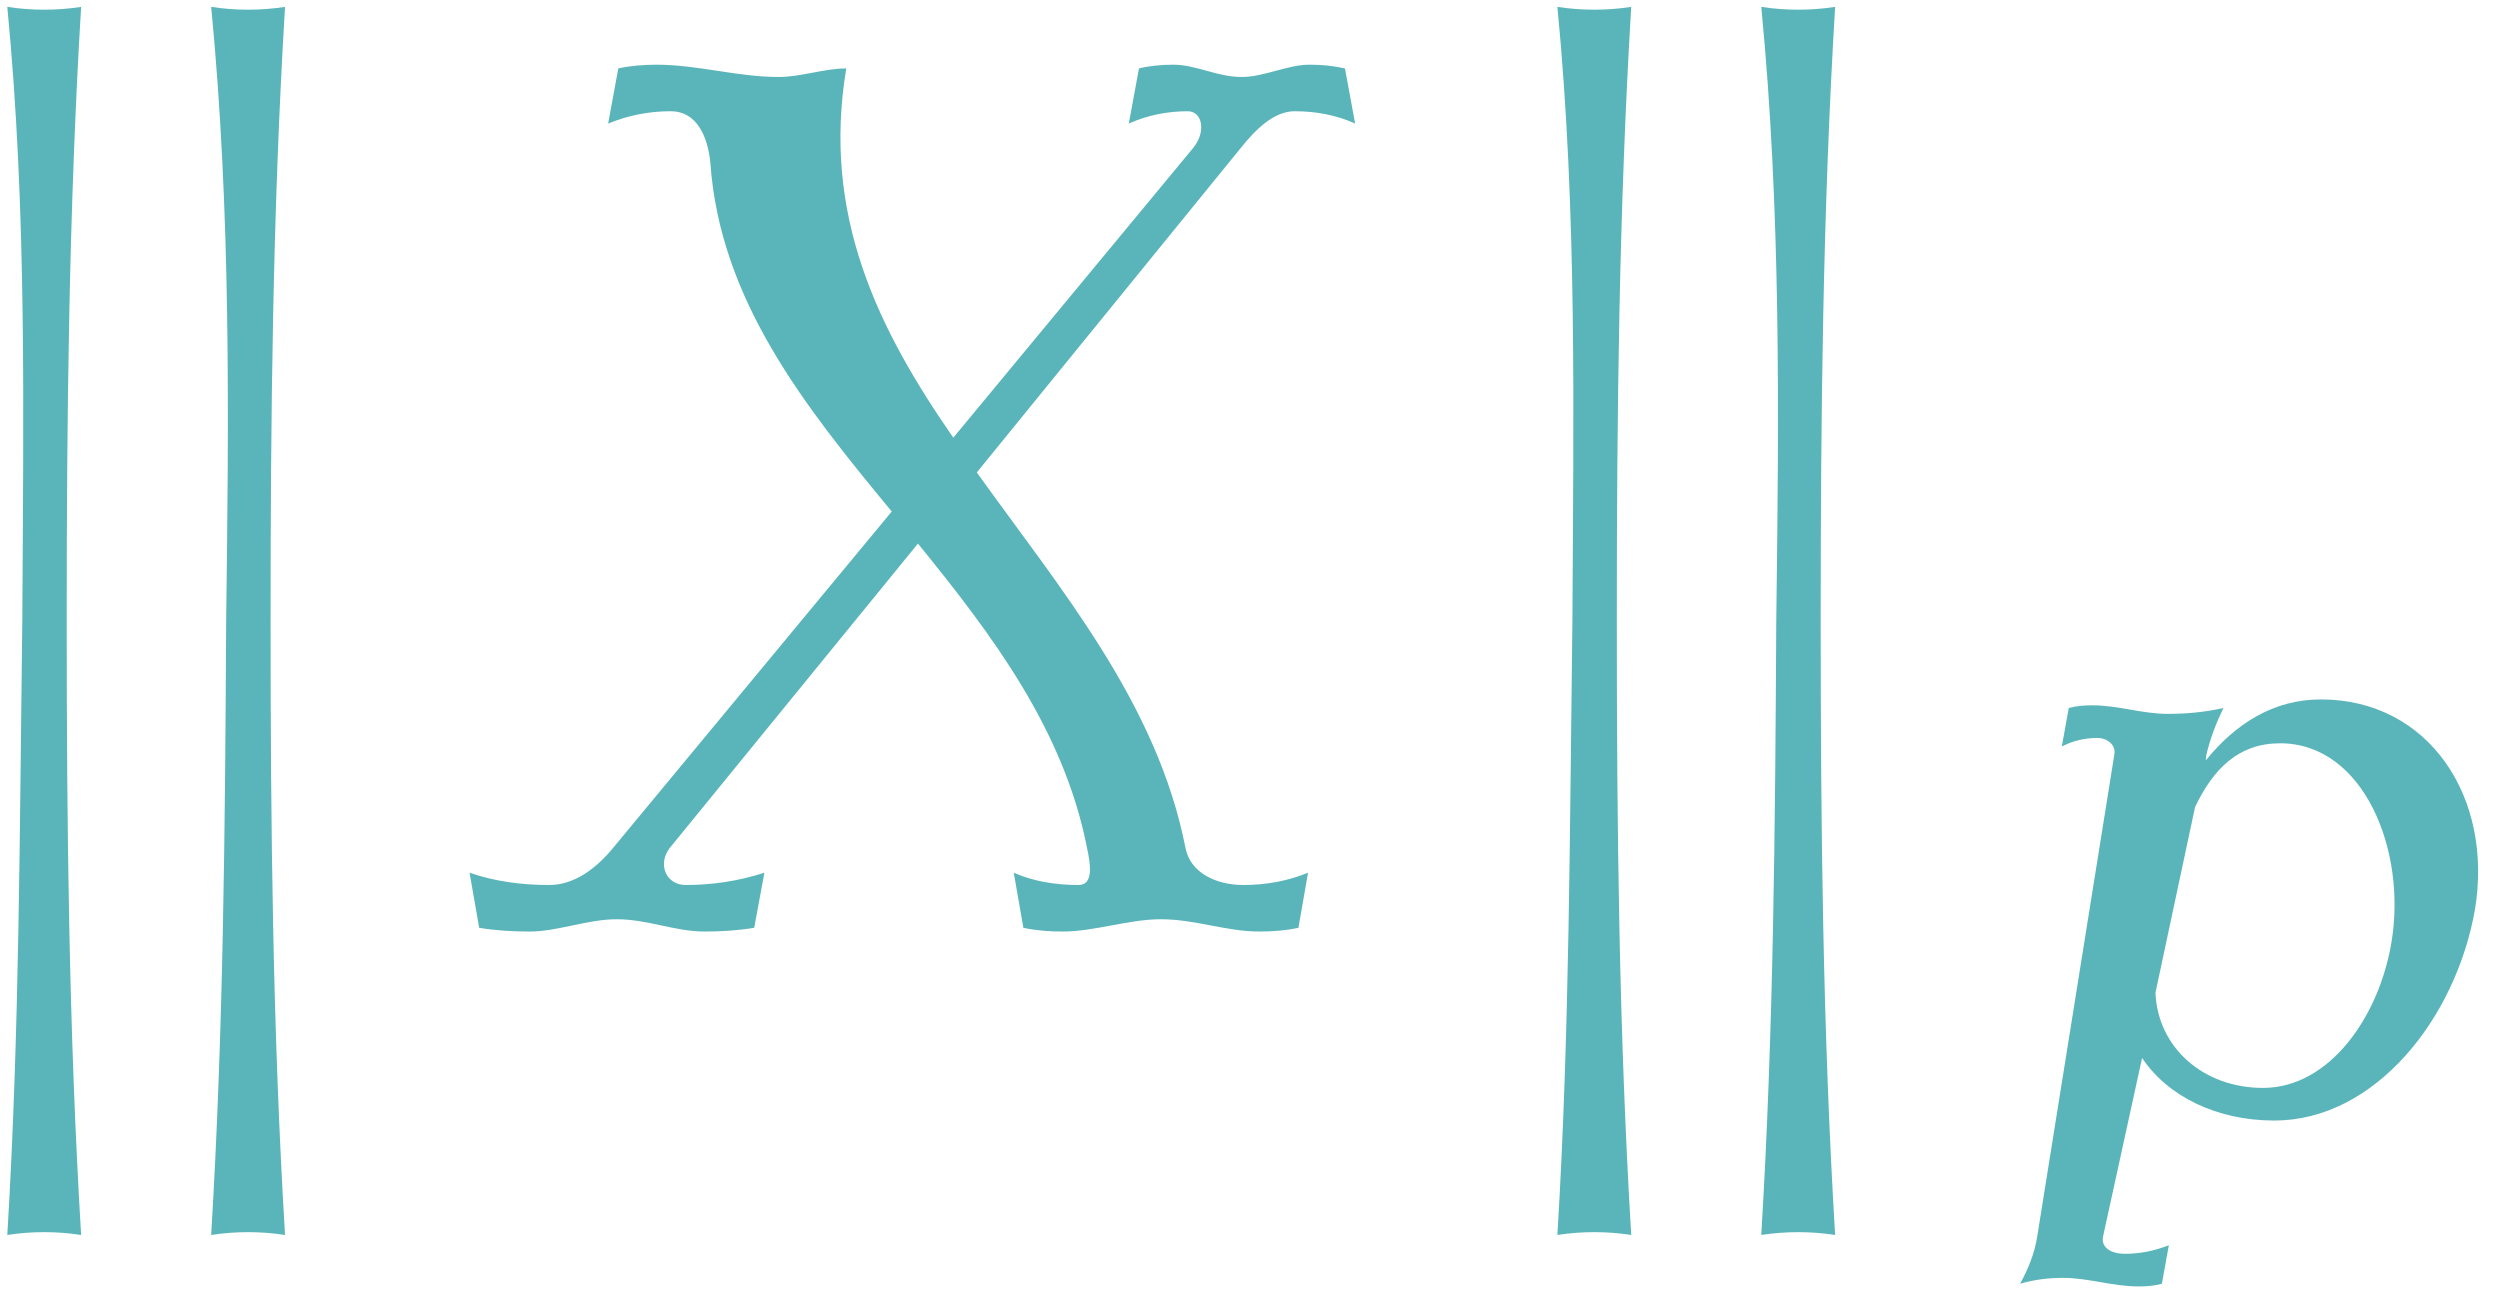 <?xml version="1.0" encoding="UTF-8"?>
<svg xmlns="http://www.w3.org/2000/svg" xmlns:xlink="http://www.w3.org/1999/xlink" width="73" height="38.36" viewBox="0 0 73 38.36"><!--latexit:AACk+3javT1ZkCRHddWLEMsKaVYShxDXrHclVmK16j2EdiXLaO4Z7fRMT/dcuzu7
Qx/VPTVTXd3bXT3HjtrRJvDBwocwAbLBVqBp7EDGgTFBEAYbO2xsgiCwQQdY+AiD
+UAR8IPxQfjAzrOqujtfvuxezE7sTFW9fC+zMl++fPney1fZiuvU/Hj8hdi+l93w
8htfcWD5yKZdrTll7/yRTDW35pC7+SN+ubJ8pJxdt3N+7TYr9isfXT04MJM+Z+/Y
+SFR6Nn9r5yvlst+M/YHBw/d9Kq77n7r0Xvufdux+47f/8DDP//o6GPn5lIXLl7O
2IX1UsWvLxzx6q77/M23DBy888jSTPr4hr1Tu0D+ikoWj+TcTK32zK233f7q17z2
dXe8vrmv+bLmDc2XN29svqK5v/nK5oFn3vDGN735LYOHfu5w86bmq5q3NAeatzbv
bL6h+abmm5uDy9lMzXYdz17Ild1ydb5UztsLvuO79nKlamdKWde+VMoUPafg5DI+
ed35fMa3yWtlM7mNYrVc9/IjFPFCrVyv5ux5e9s//OiRf/vsFzdv+vfn4ycGTp46
vTCTTk0Mr8ykWcF0JZOzZw++NX781AMnz54+EY+//fRg/PiD8bNn4qfOnj3zAL2h
gJPxE2dPWQdjzZufe/uDZ85e4G/qZUr2Mr+0a0uC5t6Zh5Zn0rOsSw5azw088gvv
OE/6qOZXHa/YPJgkBIaG2VAk6n6GvFKaQVpDIxSP3zw/NjA+MTkV3JP2DvnkKlv3
7Vrztubrm7eXb03mrRUrb5WtnFW3SpZteZZPrl0rY9XIzy75WyVPHPbMthrWAVK+
TiC2VSGwnLVBfhfJ3UVry1ojdGipSwQva20T6DqBr5MSvrVDyuvx+VOP3NN21Kxj
1iBp2Sapu0LuwueUOqVN6yqT1nGaeQIrkLIe+RvCdq00wcuTH9quYfKkTNrpEZxd
a9KatxLWNLs+Q2CnrQesE9apHuhNkCc2a3M3vbg1QigOkd/wO++yd6L9vEP+ZknJ
Qesuu7I6cO2O9H9osEqsR9fI/zJrWY1jzv3yEy/Fi4KmKBP/9fnH47W5/4yfj6fj
a/EN96XMwP/ewmiPsjdz2QjbpOWc5hB5UiF/M6Q9NnmyS0rK+nLkr8veb5aUT7Or
HKtth12X2G9PO8qUgivGcEfbN5TrNqyrbWXkM5f8zZJ207bvkLIV1kKflKiS+mta
ukWGR9+RcvU2wpM+4YIzrL2UFyrsCR3xHO/zzatP/ij9UOqu3bvje/Hvx78Rfzr+
rfgX41+Oe5v/mvudOTv1EQ112a+XGCd47A04R//M+Pldf9h49slUMJI7pHX0+gSZ
fXHrOPn/oLg6QX6HV5Qm3MMV8rdAftM6fDEaB6y72M9g9gerb/2NywybtmWLtabE
+sIjraT8RnmPYl0kdV1iT1wiB2wmiQ6TZyvkSt43NHSGFHRoL/jW4wEdh7R1jT3R
UxruoJRlmEVCUdKST6oILY/1fKmNmqShx5xRYMo3WlG8E05vtote+F4rijfDKA6z
uZVjkl7Vxl1FGxsIxZSCYrSVu4pW6mlWhMzzlK082tXGe7TUkkpqYWuOdrTPRehl
RR9uMHnX3kJaqshaKtsYPjGh+dOhNqxpoRxpFfVwzHut6f+zDt43vdegnwlw3zx+
HW1NW1eIzOX8pqJ9sYv2JYTenJJeyKsXu2bXJbGiQDTLRDZHaZWFrHbF6sPnq36G
1jtmU51BeqWy1TECWwQ3L7QIl12ZUVlTUlljq3dI4YBW4lQYjZOCRkHwdSiNaJuo
bjQo6KkhJ1HJJms6dd01qZ6eQuqnmon6PfOR+vKRd9H1WoFpEFwjivJ6+Fxye7Qk
TG8coBfO9m7K0TlqVgtdqxymJ0frkE8l3bAUTGlESSlsbSfNaFtD+vq5mmPziWvO
m0K/l7XxlesS8rZlDQUuPe5B3nJWQ0En2+5p1yxnfq1xw7Wn2Pvy9Vhdn0OoFQTf
PxzZ3VBNaDeAUpi+78ZZS2tMcu520YlCdW8/T8rXARohDBtFikN7j8omqEWqUnq6
NVJ7jvU0l3VQn9XIrsAn/8NeC8akbl+7Q1tHjuxZGopd5i57ruu5Trws+cGxcmRk
1PWNo5ijAOYoglmwljswuVzcIM+WUdzzIO55FPcCiHtB4OpmyiTwvpNoT/WLWejC
DFuM4Wa7cDlHYHhDQFuH0LfUY+q43iV3eYHtMotNltxnEKzpCNZ0B1Yw47b+OV1B
9td09pcFne2IPKWrPbcoUMgxJgFKzBK4xp7QkeCSI0tKbZNn9zGLALU02MySQkvZ
zAJTZ5wle4ZLkxyrq8JsAtQiSCU7fe6wPSjv7WNo300Luw9vaSiTHmYwvlao3kmW
4r0V9Ff51btPXkxqLGKzzHJZZXfcBrMibEh5pZwNYY2eaFaZhFZRlJDe6OVJH3DN
uygsVup1gZfrlbrPtKBuavx5Q6zbPtMiq0LOULrbPdVSEbVUEJ3LAcbCEeNwQLuO
ZJjO3I0tIXqNtyzsnp3YowLCeU6vQalbPyIgGAU62yrAO4QwBe83/m7pvTPftSsX
C9oe2iTPfKE1nwx2iDbhK6q30dHhddJZR6UA19NWxC7CFnQ6SzUMaqy27WXM61xh
e5X+6i6xctus5tOGNd/dVi+9O91n7TVl/aHFqrM1XEK7bEXprVUQpr5959gcVXGa
hGDcSrl6A6QShZpQcoDZF8IklV4kMa1jA5DFEtbQru85oF0S0luLamS8uZVfXsF1
TwgfQGfN/LneGqTGTKOYlI/Ua5eENEKp855XNAbf893iE0Lq6DTQFLBmpYSd7Biq
w04B4zBlJJsnAo9Xd29yiN4yDI1F0mA0kuB4JA1GZJo8KSqxJUT2nq7va2Dv1wwo
lAXPdu9EPYO+53vOEUGh0+q2wiA4fkrgh3gptN8XgV4/TiDHUX3AYZo5pGllgtkP
70coP2eUFEKYfuxDjYZfu4EPRbf36tw9Fch9Ad0FpYBdUArFLLOdglpuhFCsx2eD
3p5lEQJF1j+6VYOunPxtR6zLTHv02K5hR4tnB31qs4gEh1kDPZQboDcMYfo5JK2w
DXHfba/FuMFmvgWf2bFV8iAKj8jpD31pfn98bTax+WPEgjMLcMAsygFLAOaSgXUC
q1WHmwZw00iLFwC8BfRN+8VUy6JFBCultIRgM3JGiTWD2l36wxsB9DasthFlbRje
BaD/LyB4c8ra5tBW9oc3D4z3PDris2R0R5W4EoJZoSELNDaKVBJB+1cJw9b6eSbn
1C0oo3vwUSZJc8AuXMKwnUReQ6UdjlEaRSiZtWkB1KkXAp1at25AoyIhve1AKI11
JT0J0c+HtHI+pFFdbIStsR6gkYXQNhvoanZ14Jp17Sn/xmvf1K5dKWuMaOJjXfZ5
qeeG0AZCRaU78eeRFZVFDPLYs0HC2dQbU2YRbAe0uzK6j60Q3AqwgneW0O9oICom
2CWrDnJlCNNb6jxmbVTZ6jxhh4yM5Pk7nRdn09r+GQVtCRKinyfUQpYNtCtuMa11
xT7KuVMRkT6NwPKWFaVN6qlcRz0Vo3rC/WomiOTU23NU8/IcaimoAJyIyeoi6N8p
ovs5CHOtZ2k2Zm2LN5BXK1oLAmxDwHZzUyKyV42dNdgj5UEbVxSKWzKqwKyvtsso
ag/WzrchYF0ZClYVeIfpCN8QZK3mJei7hKX0fDgL8OEsirkAYC6gMywnolr5CNVF
NGroaQq9T3pZWmaxoNI+UWaWT5XnCtuVOoKGT0qU2apC/U+9UkqzklmgVyQMj2xV
4UuIXgdUSaJ51FpS6LJcSH4soNaLapv05zbwMBJPRp7gFCoABTNO4G2gfkPT9aEd
o9e1iMo89RouIfrWZgPub69Th1Npw6kY4EwBWp9jZD2cB3lx3oAX5ThkmfdGX/YK
uC5dQbUpCLOErgv9WjDGg4haVcyShGGW3TRbU3OgDmAbUcl2RVDwOT+Eyu4dYEWU
EL3EgPYTQ8FeYkUTEwNpm5MG2uawiMnrxpYQ/XtDFnkJ0Y/8YhfXyHFfFHzTpgVs
vpva/i7/4uwC4h+eDFaxzh4po7vlJWCXvGTgYYP8a9jcKQLaVBHtQQdYHyVE/647
wNhLiB57DcDtsNqufjJ1o8GYVcnuWb2nxlbMMWDlaCB6SihRbQML7Uak/IZB31QD
a7o6RmHYKEZhWOGp17VyUUi67mh3KKqqvddk7Lh+39N5tkRNQ9/SbEd8f5lFwMuT
h2W2doSR7AE3zf2PXaG+Wi0vTYnzcKo9jofOx4wGP2NEYRKQa5PoauiyCGi1HCmj
9U6DHpXj5Po4qoWFmnvnXOIQvUblgvvCEKZfizLAOigh+j6n61UW6HcJw7RQSAfF
bayQbRXrtQzQYxl0b9N9bq89Hl+eSFwR8SueiI48KaIjr7csPz8x2BHpj1O6/tKY
x3uTyQ+1j1PC9HoN9/ZuArpNCMWjPdRa8ZTBztVjp4wcJrFdYBdbR3WLCujPrqA9
6WrwXSMKOTAaUUL0czrDTvSq57SE6fdNVWG7VOvI7XDMTsytQY7wzKt3ggUDj1oa
9KmlUa2lBvSHhOixoX22bbDPnhJn3rbBlVVCsb1wmvykgLmVRr3Cm0APbLJzH5jF
LwHucRPo+jDahS1XiFEUez6IDe8c9S20zSNgm3HvtBforSoNy0Pxq1r8qkHkT0l5
QkAndUIc1xCnzCAqn9cJdLXIBJi+mAf0HEGG8JJtEF2VCbixExvnRj+wXEdxMd9e
AvANJlD9ahHQrhaN7KglzToUhevHtg7oaBJi4jfIaHyGIVRvc6mx+DMPkIft8Abi
7dPT6iyhH6MpIMZSQvSSYhqUFNMG79EIrlymdUR28VcTKcx3zXWb/k8v0XLDAPYw
2vr+TsKdB/DOo63tH5OWGwGwRwx0ygwQgxxKLPyER7/RR4Wu04ohh42juFMg7hRq
5ekv7izXZR2SbzqG7syi53BqbBdC4aGs5i24j1GBz+mY+YDvFSNbFbVwHYvfU6u1
fNYfPUdoAVF6DhIpmkN5VK/zVwJ/JL9z2ek7KQNh7MeAWh9Dx4vmC5tpsyrxZ6tB
Rhbuy51B20/9Qe2U+LPeKWUUlDJ9UEqzN4Hf7RGm55jHDnNsL+IB47S8PimVuiiV
+qS00UVpo09KThclp09K612U1numxDnIi3jpK332OOegkFLmOijRVmx0tWmjT0pO
FyWnT0rrXZR673Fuc/SCnYQT8PgKk5LtdLBVdxqQS9OoDOgXcwT0zrhonTNAnTOo
Xty5F5KrXC/ahT6CrZ1yjlm2KTTfR+RADoliM6vLLJJtK9BOtxj1YbRtE8AoTKC7
ZgeIR5KQ3qLLRtEzwXqeGAH2SCNoRgzIDpsIrLBhLOo4eVZn9l7SftTHkwS04CSa
4WQrsD1tiUwA7d5+eSILonGv8hxTlA61KO4y/ENt1PlazzNXdUbm1DVRf/eKURwK
7CF25ASOWa3DLEOC3tbTX8RTPrAI5pmnh+dnGERqywftb8fyEayaEqsW5SS7kjyC
8k+VcZsHxA5GofiZsbzmxFje6HxeUXM+r4hmDKCRjutgDOQ6GtNeAGZSAdVKi4AV
t9jpt93+fO1XEftBhknhK6gs322zru0SvQDrYTOqeUN6ua69qJTri2i8RgKI1kig
p9xTwBn3FLpzzgI+RgnRY+dA7ByKnWTzKAtwl4TpKCwDPb2Mrjx2xDLbufZIWAPh
xjCXi5r3dN6ishLbIZhlAy+FrcQuGNmk+80nle3C5PIfw8POTMLcUWYxMmrukDB9
LzsKCzrtY/o/j/bUVoefN/Q111heS4ed3TWJVV5k5dQWqgzqJVHnPPKQjEjwPgbm
6TpgOcT9yPPAKM8b5LwsG0jfrUAj99GoibwhzXwPNGuGNGs90KwY0qz0QLOkoVky
prKpobJpTIWfdvPB2BfPIHabx/G7gEe9Ha4/K1wBT/1ett6GeA8THX0RZnWF8gDq
5XcStHQn0R5xgtwq3b0hYb3u/xwxqvLqQI+nk+QojwX2W3PsJNvr7Qg9Inqn84OV
RYYutS8shOq1gHB9OGY9jsZ/l1h5nss+ivtwB+zxPnL4TAsNjv/VzakkMJ+S6Po9
qpwBeDbIJZBbl1C/27TG8wbbvHSWtqpRbCmM3d85/ivspx7Johfer0QgwY7mnX+1
fAI9z5tl0UKq9khIr3mXnCA2NbwO2vT+r11MIi2yRRYzVQxQtfPsXdF6wkm/FsnF
lmGnfjKspa44p9TJh47IFHbIup89D6P9HmDndO9nMHw2e8yK61hXFTEb3XD8jNM6
63k/shpGV/poiUGD9TAFxM+m0OjZEWUES3QltQ2is3wwMqsj45Vd8W9k3wb5WPwr
8R/FP4fkCq8CLZMQ/dpaCtbWMBtOxDKQnKUnBOzPXb1pdYC1Q+Zp5Hkgo5kae1u1
8sGqJ6/0NgJXmXscy/0JxXpPG0R7p0DslAF2VsR/wtFZKwYRomGmawc8oWZ2wi3d
le9WWoMmDaT+5nW/iaeM//JQORD1VqQNzw/yU7YuYPeTsMiMu3ymg8vhKEMoBh+P
wIe0Rg/do/GvNJUCW4/qywQrbaUi79a4cm1/6iPI+Z4x8R0k1Zt5YlcVZuT7bvEJ
lGIO7H8X3W/reG2703ZJ32/z3YvfLv5W7uPI6joKnAQYRdeOKSDCZUpYFcPzVP9Q
P0pbJHqnl9y1rshd6yL+ninQ4zOF6lElcF6Uglmhz17rR/wJZbYSb6OZaRJA70mI
fq8xDZy9l5COlZP2fo99n2H2Up/VuhbE4kSfYPE02Z9httts1x6E7ySShpE/vfl/
5SmC3jy/bsRH2k7RjfhIdWMOjTiWr0bVMxOodWJYWd8M6kUuB5Z/2pMm+SJdoQNT
m2B79AN/ttqX7ZBTqLVFsUSf6an2ErXGTzKEfn1+T/fuNa2XVFrtfYNc8rj9f0R8
N0itj2+iM2EO2BfPofn1RgA7Mi55s4DczaIe/k3Qfh3C9BJjWDkvhlG8JSXeEqrr
5AFdJ4/qOibfTtK1+IKyxRdQicN3vGWWlcoFtLxhozP70GkmE+yEJmNWwihj1rDW
czNs6LuRNqYaaHsypbABUthAda5xQOfCfWXLSi5YRvFMdE/9bi0fyfx6TPkVDP6l
zAdYxG0j8i2HDFspeamLTOI6Qot4hNRFZ8RZ9i3NXeuIyAfE98U1ct8wyJ8x1bU6
yv6cMMgJuwn4AEKYnq+TAE8njTJolJg9ztZk0ghL6HfBG6zPXDDrcmcJLJNklX0X
dk3YRaCckp2lMAniA379EKbn4zEl/4+heP3pTwnCQ2kg00MIw07WFxXWWJ/J/SgU
O0FZAalEoXrt4BygHZxD90dux97IbEdV6cCqoKuk2xbr6KJaMT+NWwNz09cNzqcW
uk4PhbIcOz8UfpFR1YIoFLNjbYkvjEXniIwUjD7XnxUtAbYObMZf7ai7vdZVJp8b
SGTbLJB3F88F5IG5gDzU76LOnLOE4k0APIPhDQNtxfBmgJ0YhrcAWBiw1WUCWFMm
0Dk1RGRbomtOhHMqtMXp8yHzr+btgDmRQ7i+B3zgC0sY3jgQ9dbo2RNts69eNoS3
qhC1zFzb//6vNaa9/YjVcBxYRcYN1q5Fre62iI7nNGDtlxB97ba2dhuNtpolP9D3
OyRM3/4EEL8oIfoVPAGs3glUo0qD1tEQpj9TBuE/ZoA9BMReDqGWmClwxKcMRjwN
YqcNsKdJHQlgvENYm537yqEPJTcOzY1Q++b6oaX3xj2DfNXQV+dSkW/OwTx9XsvT
59H4qtBrSr8Oy7/sikVkbQn7EMU4aYBRa8uwczT4gqxekzGzge5GcorYoBU0PCPB
MyFlmLweZGcQfOajyTErmT5rtwvms3FRe9YkGZcKmFVPwvTr0DSw/kz3HAUhI5qz
IorIHFNGM+c6vdBLAwZRDtEMVzLuge6s1wNIL22ZDHzjk8GX+WBJUgN6X0KwczhV
8BxOFZViNfD8UAjTS9A6mGehbpAdFjphMWZwvgL6jgP+FQcbmC82OltmAUvsrIEl
tgp+ZwnHhHGrBpk8fTCTp49qBlWglyeCjMB6DdUHdVPfgLc9kLc9g4gdDzjFEsL0
rdfRGDGkMgRwzBDKMUl2ohGKoa+h3gYe3aT2OEgYloPU09LpLIFTg7mxHY5T0p0D
6SyBfdOLxy7RM3jFru97dWbw6R5HF+WBkNpYpJajbZBjBHbPT6W2cWYTUfdLHZ03
vExOg59DOd4F5kzY+kHrLpr3N+4hq3MC5JdEwCmElrjjltJBlgOcn94ctO4m/2XE
elVk1HfY/SCjWEG1K5/l51wDs9VLqAn362h1l8G8mBVg558LYFheIG5Thr7WHIWz
fqZn/a5e/eAH4mtM/6laG1QDXjuDjmMKjPhOGUR7D7MvFsAR42WDnMZDWirtcKzf
aSSELA1zO1TS5E1hqv1QS4GrWGcJzJuyQ3DhtnWWMOlHnCpUEstO5wM7ZFzzkDVO
a/SX9hKYBkY9TDC1zhINVB5BEcVRqF63KgCat4RgWQxszYi1wxuIfC2DXwKRp0ip
hOd3dKfVLd9zQr47LJa0zDwSUrof0K7LFUCbrwT1jgjfalF8P2uQ/C2w3/y7SYNt
e3psLYFWkTW0vpr42gq1NxxAvuW7Bn7LF6+HR35HaztGnnLcowTrHusR6yL7mint
gWPivS/FvXiarAoH0Ej4TU0k/GakdfzeZnmtbKZ12NGRR1ecBWZ7KQCWfQnjmojl
vMhXNXr1xOHGh+d+M/k1tIZxkaNZ/XWLkqQe/0b8B/H/jn87vhZceSs3ILHnZeE3
tMHvKodwXgsZgfRfX/wJ0uZR9t4F0NdcCHvFezb+nvi5+Dr/LhraG3PsVK16dEMY
H115T0YXpZvrO3Mghmduz0kzruM6dXit5/Sq5qvz+K6dty2jyTuZM1grUpF4km6t
q2K0989rdv95NJYL3u/VjPZ6CRapAtkA8uhaWWL6DcVKBF9i7pa+3aWwWNgN0B8d
her3hNBXM2cjX82ELVhXAAvWFYPWQ9ghDP8qmfq0eS6wa4eW7TTp1RE2x3WnRJKB
Rb19/nnMG2pHYpR7Od3aEJErvWCl2C6S74DDa11/VADOkhDMiumDdkw8czfkhUqj
mCkAM2WUm6EWsZh3e0Gi+RtqBl+IOAf4EM714UMYY75DPvL8qhfsRBCNJK/wHPR+
JGYvfFY2+CpVQhkzlUDncL/ZU3JdsXQSM4nyqcs8K93fn5Hfj4jGYYffdxFSwDt2
+XeFx7GXiPEsO9MiOY3e3dezR+beIL4rpETvopR058Y7T5kfeP7mWwamZ5JPJ5qv
fnq2+ZrmHYsz6fGy57+Qnl8YWFxaPk/u085Ve3kmXRh3M8UauZ/JlOzDjx612L+D
B5uvbb5uMVH2Mrnyc29/cOWSoLC38hC5XX3nykx61Mn5DilQ3dlbpQ+zudWDt82k
h3y/6mTrvp1PkwuvuJd/SPn88KPDvK7nigNrztJM+rjvkBYMfen+T7/8T+23NN9I
SG64pNrRjG/vbTz0fPzEgHfq9PiJQfJjNW9+fmxg/MrkVPMtzdc3b7+w4pWrpd3l
xmqFoG1urR68fSadqPuZrGuH7Wxtrj5k7bdute60jpBtwknrQeYMnyPTiIZmv9t6
n/Wk9ZT1cev3rN+3Pml9yvq09Rnrs9YfWZ+3/tL6kvVl6yvWV62/sb5uPWe9YH3T
etH6jvU96wfWv1j/FXtl7JbYYOxtsdOxh2NDsZnYduxq7PHYL8XeF/tg7LdjH409
E/tE7FOxz8f+JPaF2F/EXoi9GPtO7KXYD2M/2Wft27fvhr2v7/3t3rf2/n7vH/f+
ae87ey/t/XDvx61Ya3/r1tbtrde0Xtd6c+tw697Wfa2TrXe0hlsTrZXWastvNVrv
al1rfaD1wdaHW0+3Ptb6ROvTrc+0/rj1hdaftf689dXWs63v8T7eF+N/CVO1/Wt9
//8AMWOJRA==-->
<defs>
<g>
<g id="glyph-0-0">
<path d="M 7.062 8.969 C 6.703 3.016 6.641 -2.969 6.641 -8.969 C 6.641 -14.953 6.703 -20.938 7.062 -26.891 C 6.344 -26.781 5.625 -26.781 4.906 -26.891 C 5.484 -20.938 5.375 -14.953 5.344 -8.969 C 5.266 -2.969 5.266 3.016 4.906 8.969 C 5.625 8.859 6.344 8.859 7.062 8.969 Z M 13.016 8.969 C 12.656 3.016 12.594 -2.969 12.594 -8.969 C 12.594 -14.953 12.656 -20.938 13.016 -26.891 C 12.297 -26.781 11.578 -26.781 10.859 -26.891 C 11.438 -20.938 11.375 -14.953 11.297 -8.969 C 11.266 -2.969 11.219 3.016 10.859 8.969 C 11.578 8.859 12.297 8.859 13.016 8.969 Z M 13.016 8.969 "/>
</g>
<g id="glyph-1-0">
<path d="M 24.953 -1.609 C 24.344 -1.359 23.703 -1.25 23.062 -1.25 C 22.266 -1.25 21.516 -1.609 21.375 -2.328 C 20.547 -6.562 17.719 -9.891 15.281 -13.297 L 22.984 -22.766 C 23.422 -23.312 23.953 -23.844 24.562 -23.844 C 25.172 -23.844 25.781 -23.734 26.328 -23.484 L 26.031 -25.094 C 25.672 -25.172 25.359 -25.203 25 -25.203 C 24.344 -25.203 23.672 -24.844 23.016 -24.844 C 22.297 -24.844 21.688 -25.203 21.016 -25.203 C 20.688 -25.203 20.328 -25.172 20.016 -25.094 L 19.719 -23.484 C 20.266 -23.734 20.875 -23.844 21.438 -23.844 C 21.875 -23.844 21.984 -23.234 21.594 -22.766 L 14.594 -14.312 C 12.406 -17.469 10.75 -20.797 11.469 -25.094 C 10.828 -25.094 10.141 -24.844 9.5 -24.844 C 8.281 -24.844 7.141 -25.203 5.922 -25.203 C 5.562 -25.203 5.156 -25.172 4.812 -25.094 L 4.516 -23.484 C 5.125 -23.734 5.734 -23.844 6.344 -23.844 C 7.094 -23.844 7.422 -23.125 7.5 -22.344 C 7.781 -18.328 10.25 -15.234 12.797 -12.156 L 4.656 -2.328 C 4.156 -1.719 3.516 -1.25 2.797 -1.25 C 1.969 -1.25 1.188 -1.359 0.469 -1.609 L 0.75 0 C 1.219 0.078 1.719 0.109 2.219 0.109 C 3.047 0.109 3.906 -0.25 4.766 -0.25 C 5.672 -0.25 6.453 0.109 7.344 0.109 C 7.812 0.109 8.312 0.078 8.781 0 L 9.078 -1.609 C 8.312 -1.359 7.531 -1.25 6.781 -1.25 C 6.203 -1.25 5.953 -1.859 6.312 -2.328 L 13.562 -11.219 C 15.75 -8.531 17.828 -5.766 18.5 -2.328 C 18.609 -1.828 18.688 -1.25 18.25 -1.25 C 17.578 -1.25 16.922 -1.359 16.359 -1.609 L 16.641 0 C 17 0.078 17.391 0.109 17.781 0.109 C 18.719 0.109 19.719 -0.25 20.656 -0.25 C 21.656 -0.25 22.562 0.109 23.531 0.109 C 23.922 0.109 24.312 0.078 24.672 0 Z M 24.953 -1.609 "/>
</g>
<g id="glyph-2-0">
<path d="M 13.766 -5.906 C 14.312 -9.188 12.422 -12.047 9.266 -12.047 C 7.891 -12.047 6.781 -11.344 5.906 -10.266 L 5.922 -10.422 C 6.031 -10.891 6.203 -11.344 6.422 -11.797 C 5.875 -11.672 5.328 -11.625 4.797 -11.625 C 4.047 -11.625 3.344 -11.875 2.594 -11.875 C 2.359 -11.875 2.141 -11.859 1.906 -11.797 L 1.703 -10.672 C 2.031 -10.844 2.391 -10.922 2.734 -10.922 C 3.031 -10.922 3.297 -10.719 3.234 -10.422 L 0.984 3.641 C 0.906 4.125 0.734 4.562 0.484 5.016 C 0.906 4.891 1.328 4.844 1.734 4.844 C 2.484 4.844 3.188 5.094 3.938 5.094 C 4.172 5.094 4.391 5.078 4.625 5.016 L 4.828 3.891 C 4.391 4.062 3.969 4.141 3.547 4.141 C 3.156 4.141 2.844 3.969 2.906 3.641 L 4.047 -1.578 C 4.797 -0.453 6.234 0.25 7.906 0.25 C 10.844 0.25 13.203 -2.719 13.766 -5.906 Z M 11.328 -4.953 C 10.969 -2.781 9.516 -0.703 7.578 -0.703 C 5.828 -0.703 4.5 -1.891 4.438 -3.484 L 5.594 -8.906 C 6.125 -10.016 6.859 -10.766 8.078 -10.766 C 10.516 -10.766 11.781 -7.641 11.328 -4.953 Z M 11.328 -4.953 "/>
</g>
</g>
<clipPath id="clip-0">
<path clip-rule="nonzero" d="M 0 0.18 L 9 0.18 L 9 37 L 0 37 Z M 0 0.18 "/>
</clipPath>
<clipPath id="clip-1">
<path clip-rule="nonzero" d="M 45 0.18 L 54 0.18 L 54 37 L 45 37 Z M 45 0.18 "/>
</clipPath>
</defs>
<g clip-path="url(#clip-0)">
<g fill="rgb(35.294%, 70.981%, 72.942%)" fill-opacity="1">
<use xlink:href="#glyph-0-0" x="-4.693" y="27.092"/>
</g>
</g>
<g fill="rgb(35.294%, 70.981%, 72.942%)" fill-opacity="1">
<use xlink:href="#glyph-1-0" x="13.242" y="27.092"/>
</g>
<g clip-path="url(#clip-1)">
<g fill="rgb(35.294%, 70.981%, 72.942%)" fill-opacity="1">
<use xlink:href="#glyph-0-0" x="40.57" y="27.092"/>
</g>
</g>
<g fill="rgb(35.294%, 70.981%, 72.942%)" fill-opacity="1">
<use xlink:href="#glyph-2-0" x="58.502" y="32.47"/>
</g>
</svg>
